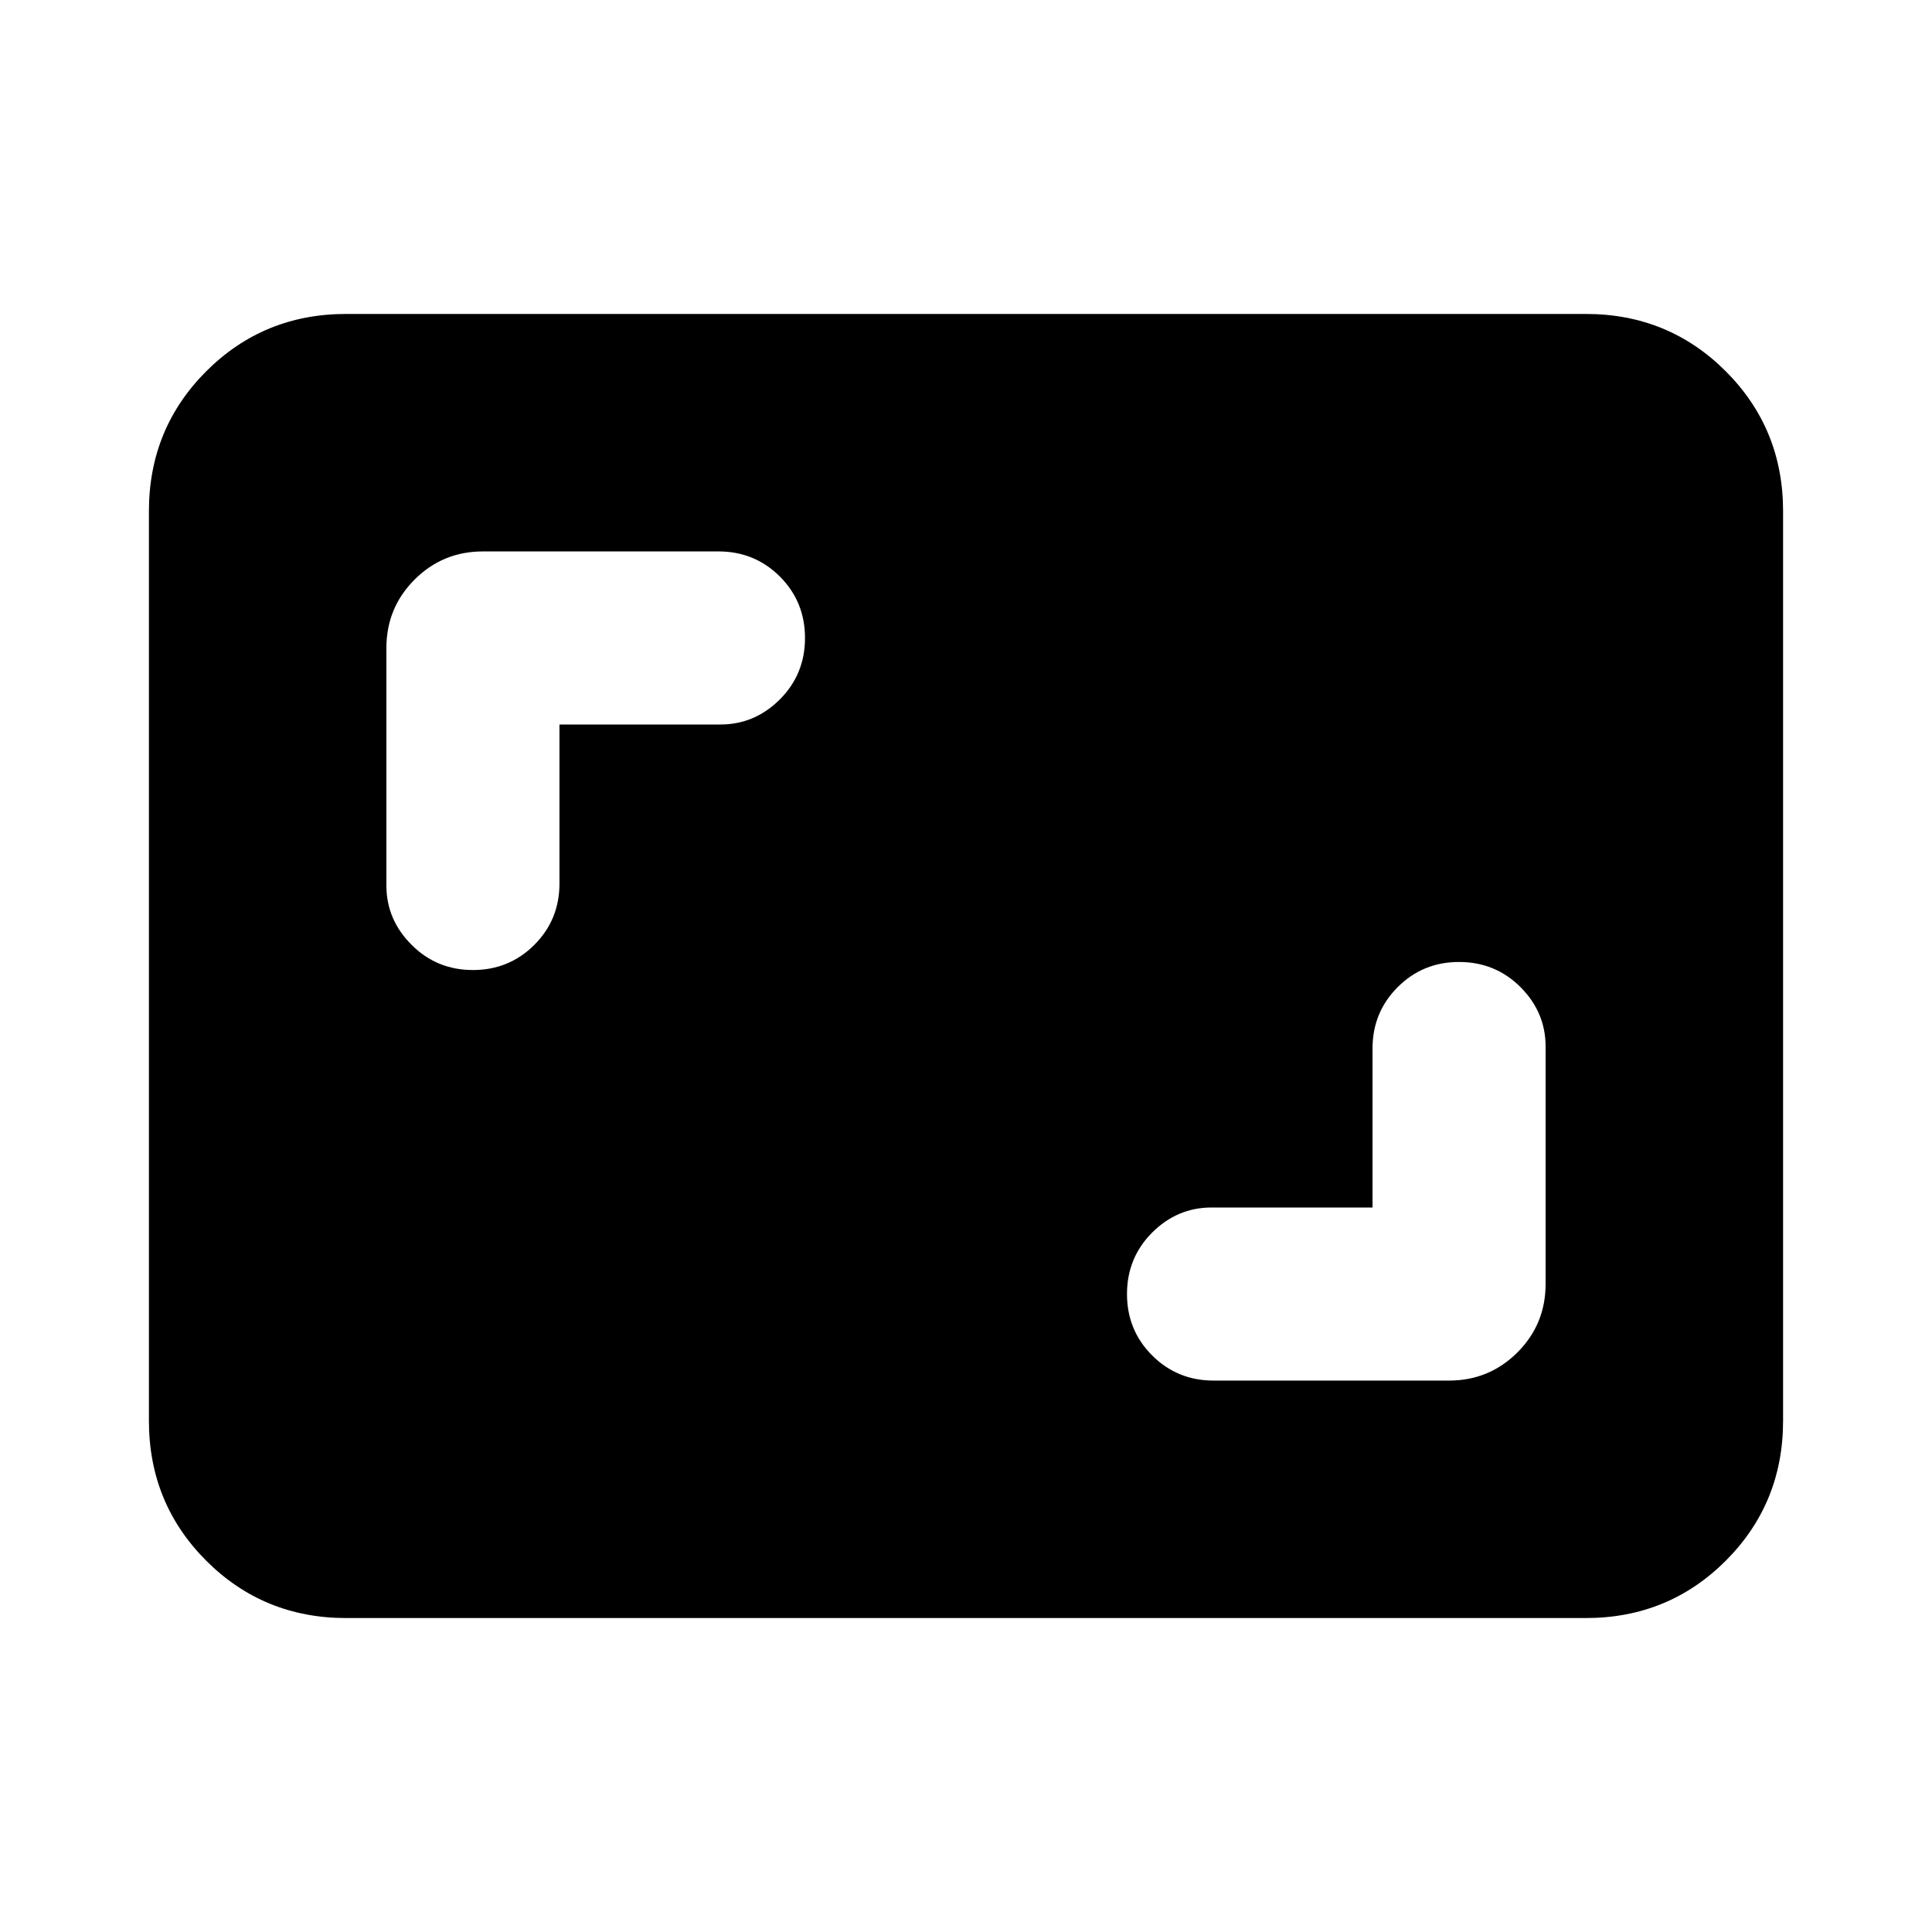 <svg xmlns="http://www.w3.org/2000/svg" height="24" width="24"><path d="M5.875 12.05Q6.325 12.05 6.638 11.737Q6.95 11.425 6.95 10.975V9H8.95Q9.375 9 9.688 8.688Q10 8.375 10 7.925Q10 7.475 9.688 7.162Q9.375 6.85 8.925 6.85H6Q5.5 6.85 5.15 7.2Q4.8 7.55 4.8 8.05V11Q4.8 11.425 5.113 11.737Q5.425 12.05 5.875 12.05ZM15.075 17.15H18Q18.5 17.15 18.85 16.8Q19.2 16.45 19.2 15.95V13Q19.2 12.575 18.888 12.262Q18.575 11.95 18.125 11.95Q17.675 11.95 17.363 12.262Q17.05 12.575 17.05 13.025V15H15.05Q14.625 15 14.312 15.312Q14 15.625 14 16.075Q14 16.525 14.312 16.837Q14.625 17.15 15.075 17.15ZM4.3 20.1Q3.275 20.1 2.562 19.388Q1.85 18.675 1.85 17.65V6.35Q1.85 5.325 2.562 4.612Q3.275 3.9 4.3 3.9H19.7Q20.725 3.9 21.438 4.612Q22.15 5.325 22.15 6.35V17.65Q22.15 18.675 21.438 19.388Q20.725 20.1 19.7 20.1Z"/></svg>